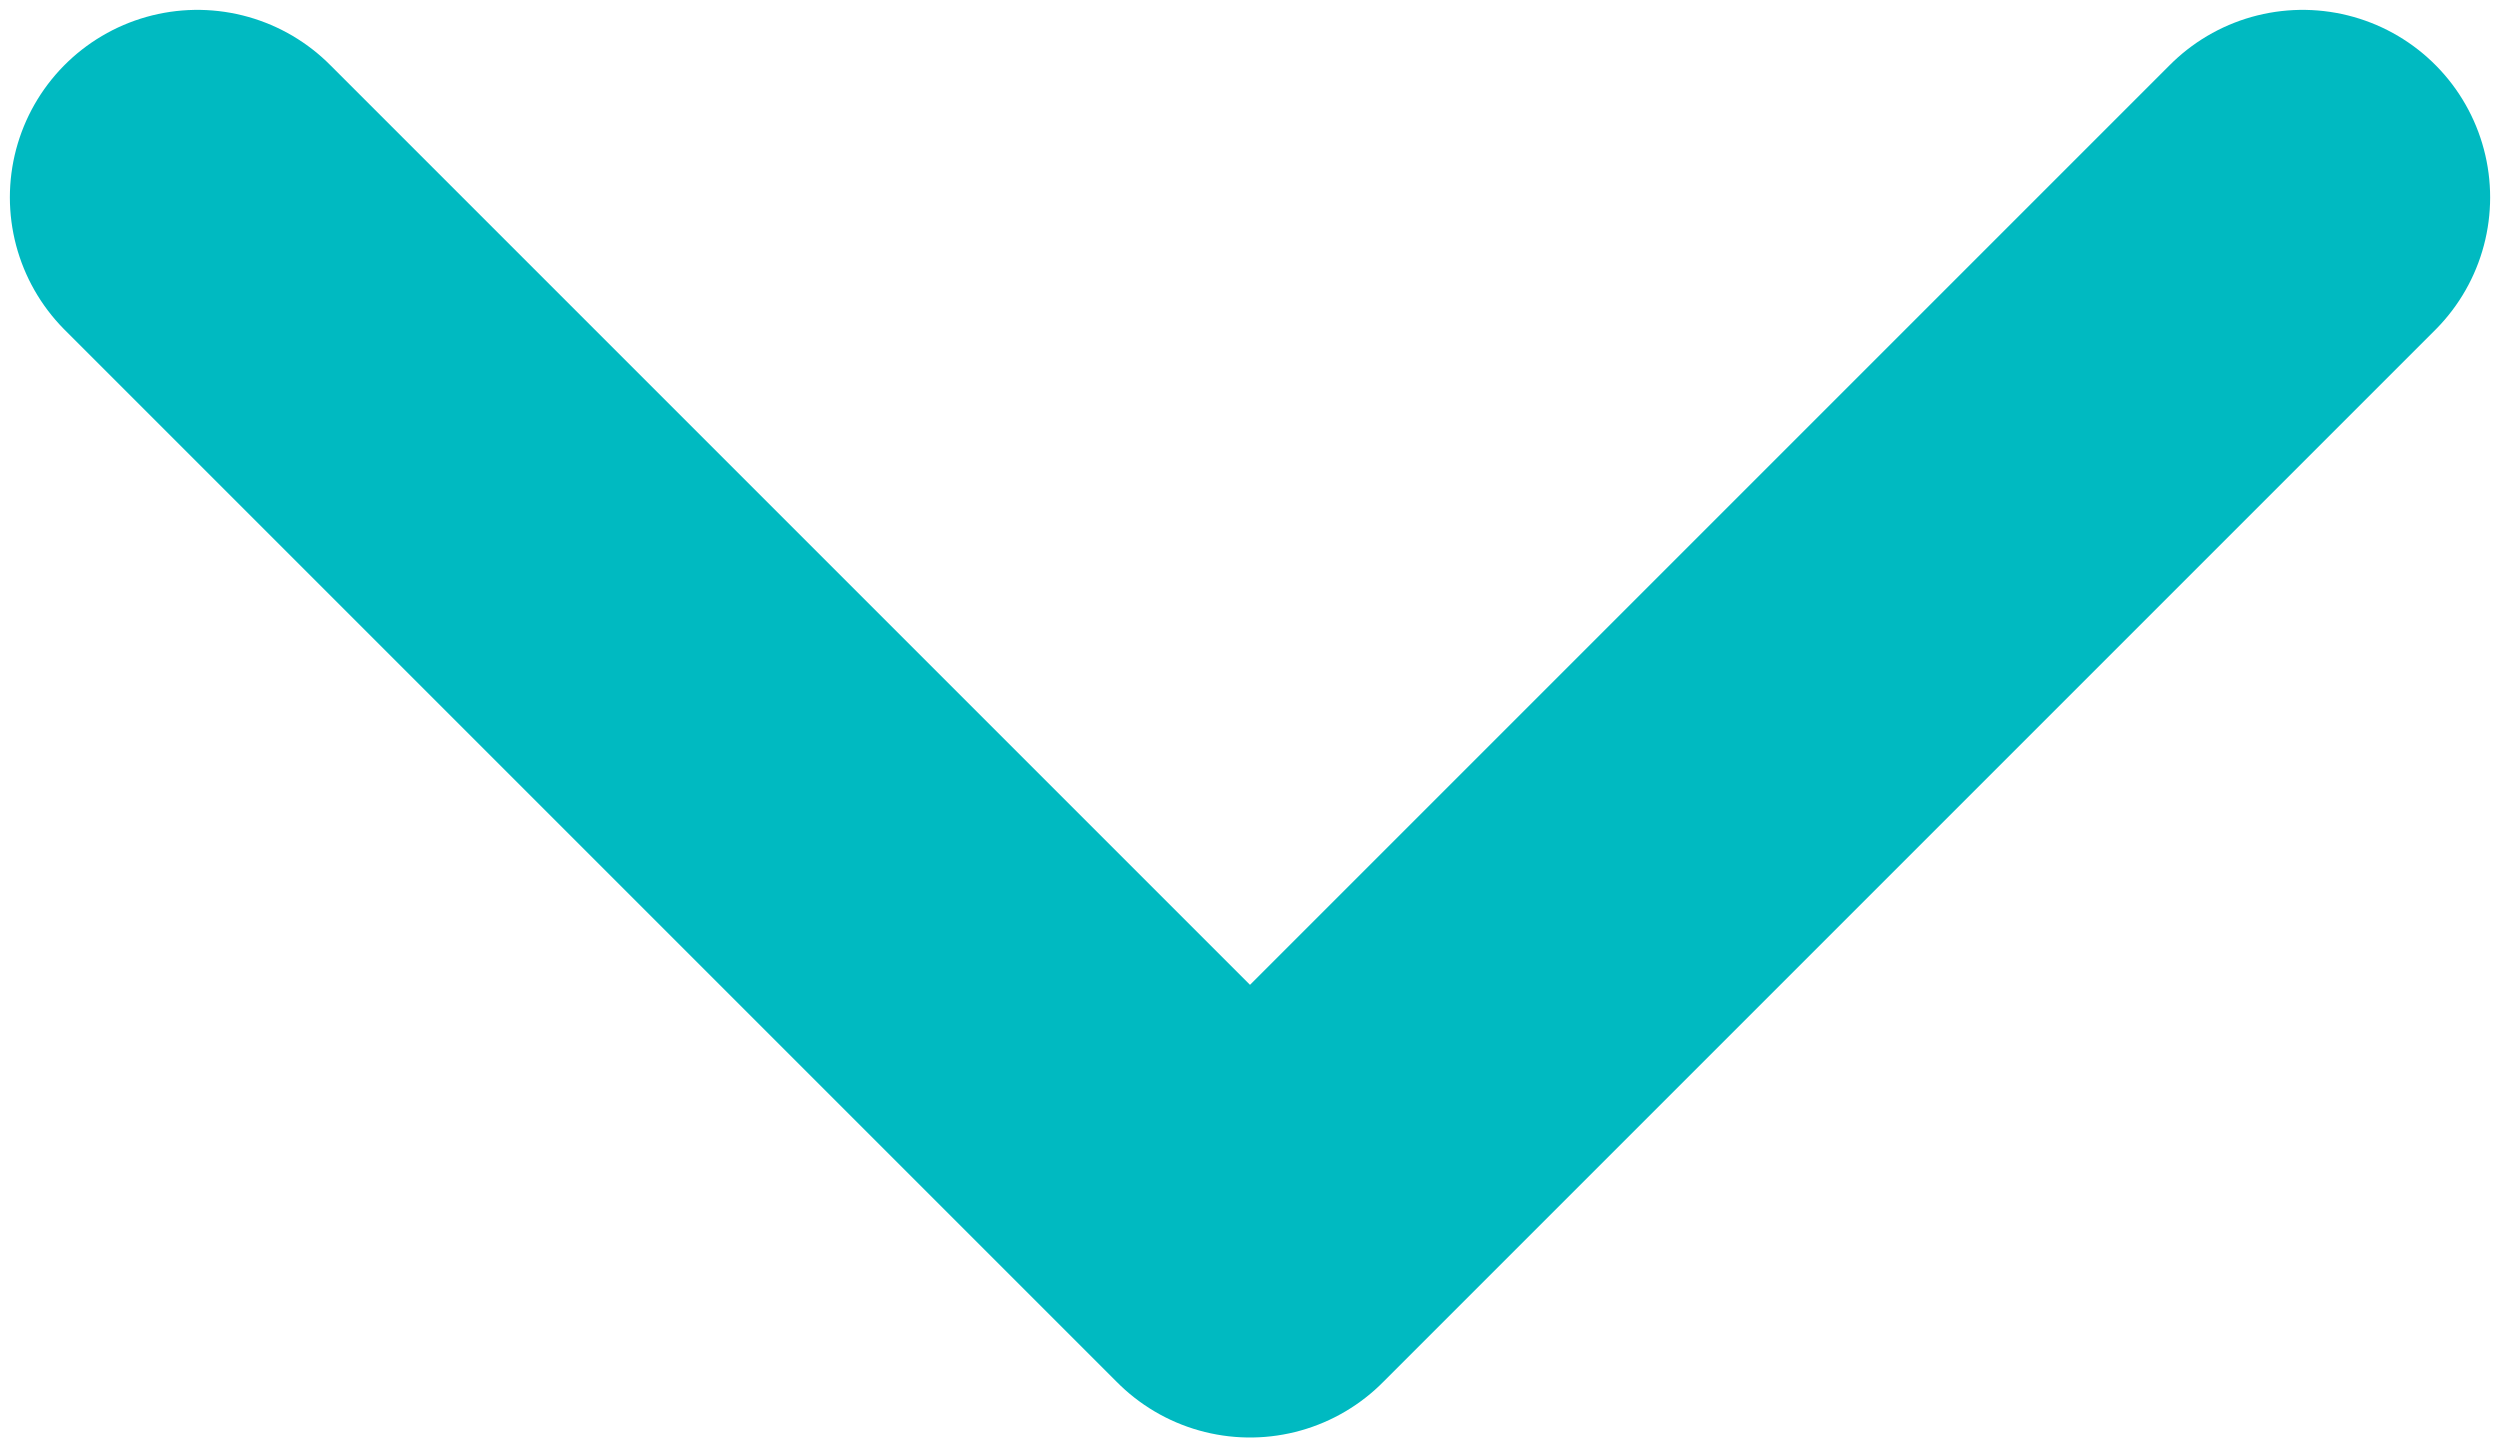 <svg width="38" height="22" viewBox="0 0 38 22" fill="none" xmlns="http://www.w3.org/2000/svg">
<path d="M3 3L19 19L35 3" stroke="#00BAC1" stroke-width="5.7" stroke-linecap="round" stroke-linejoin="round"/>
</svg>
